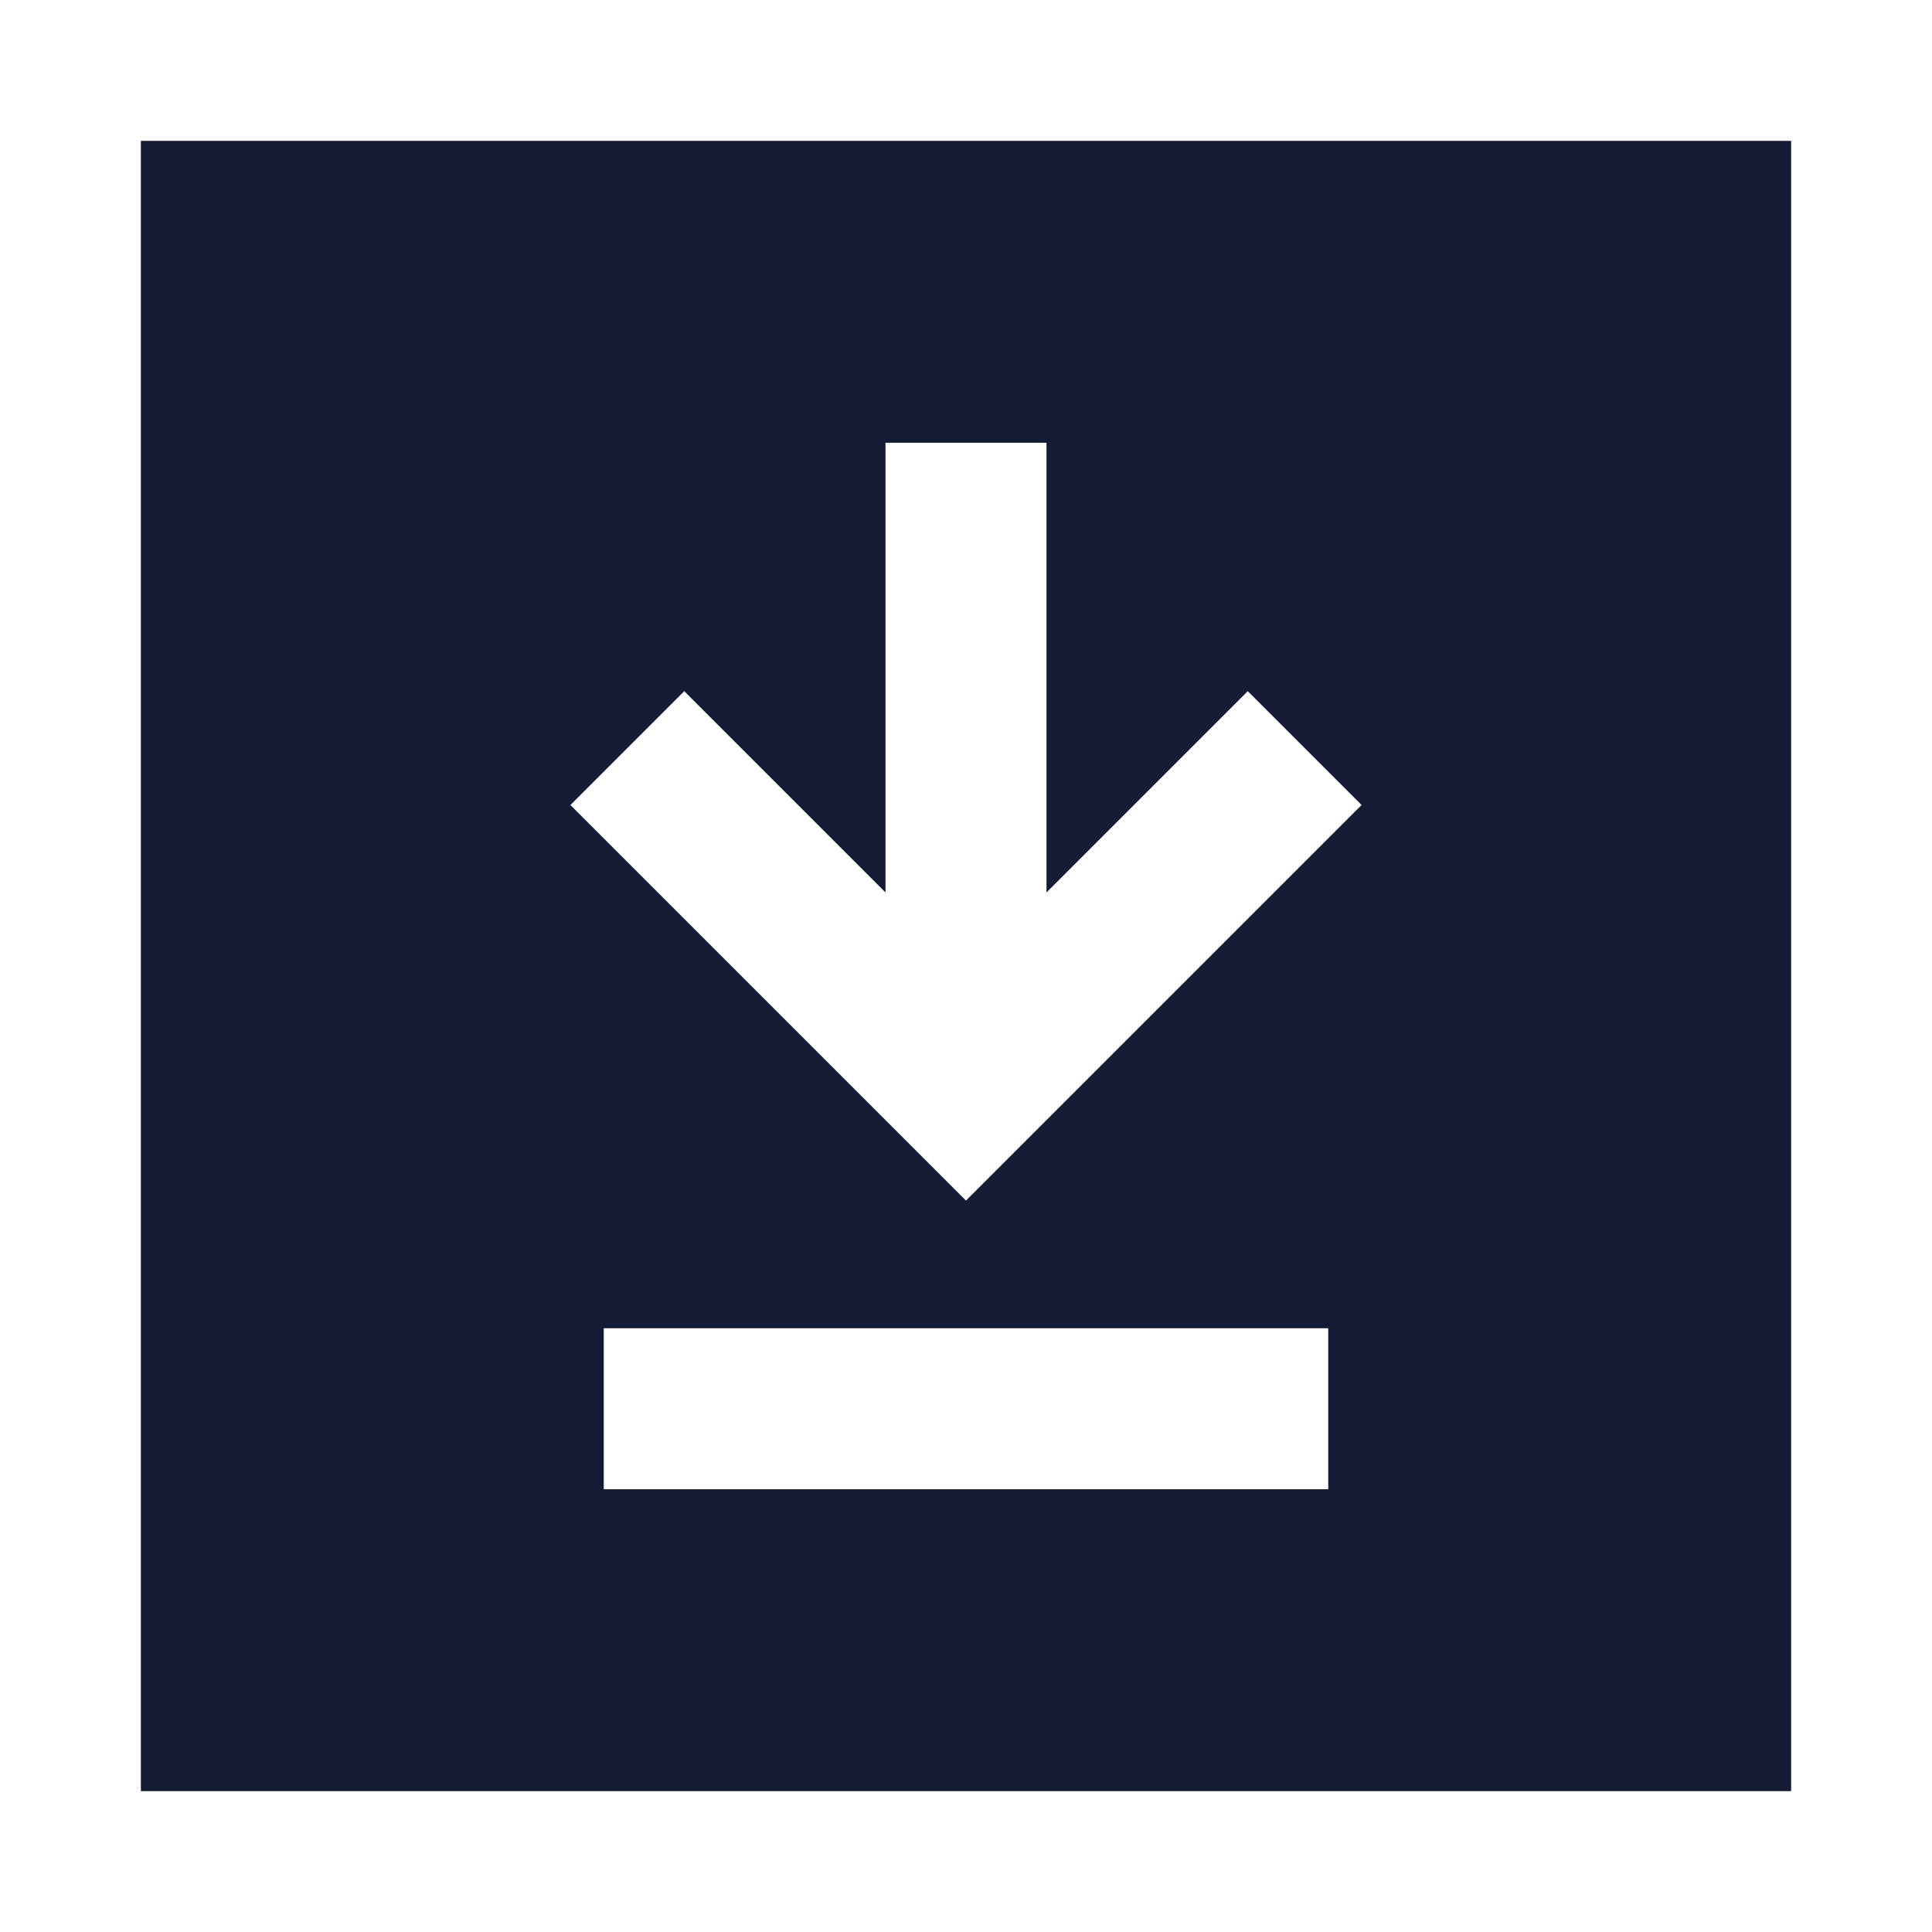 <svg width="24" height="24" viewBox="0 0 24 24" fill="none" xmlns="http://www.w3.org/2000/svg">
<path d="M22.25 1.75V22.25H1.75V1.75H22.25ZM7.5 16.5V18.5H16.5V16.5H7.5ZM11 5.5V11.086L8.5 8.586L7.086 10L12 14.914L16.914 10L15.5 8.586L13 11.086V5.5H11Z" fill="#141B34"/>
</svg>
